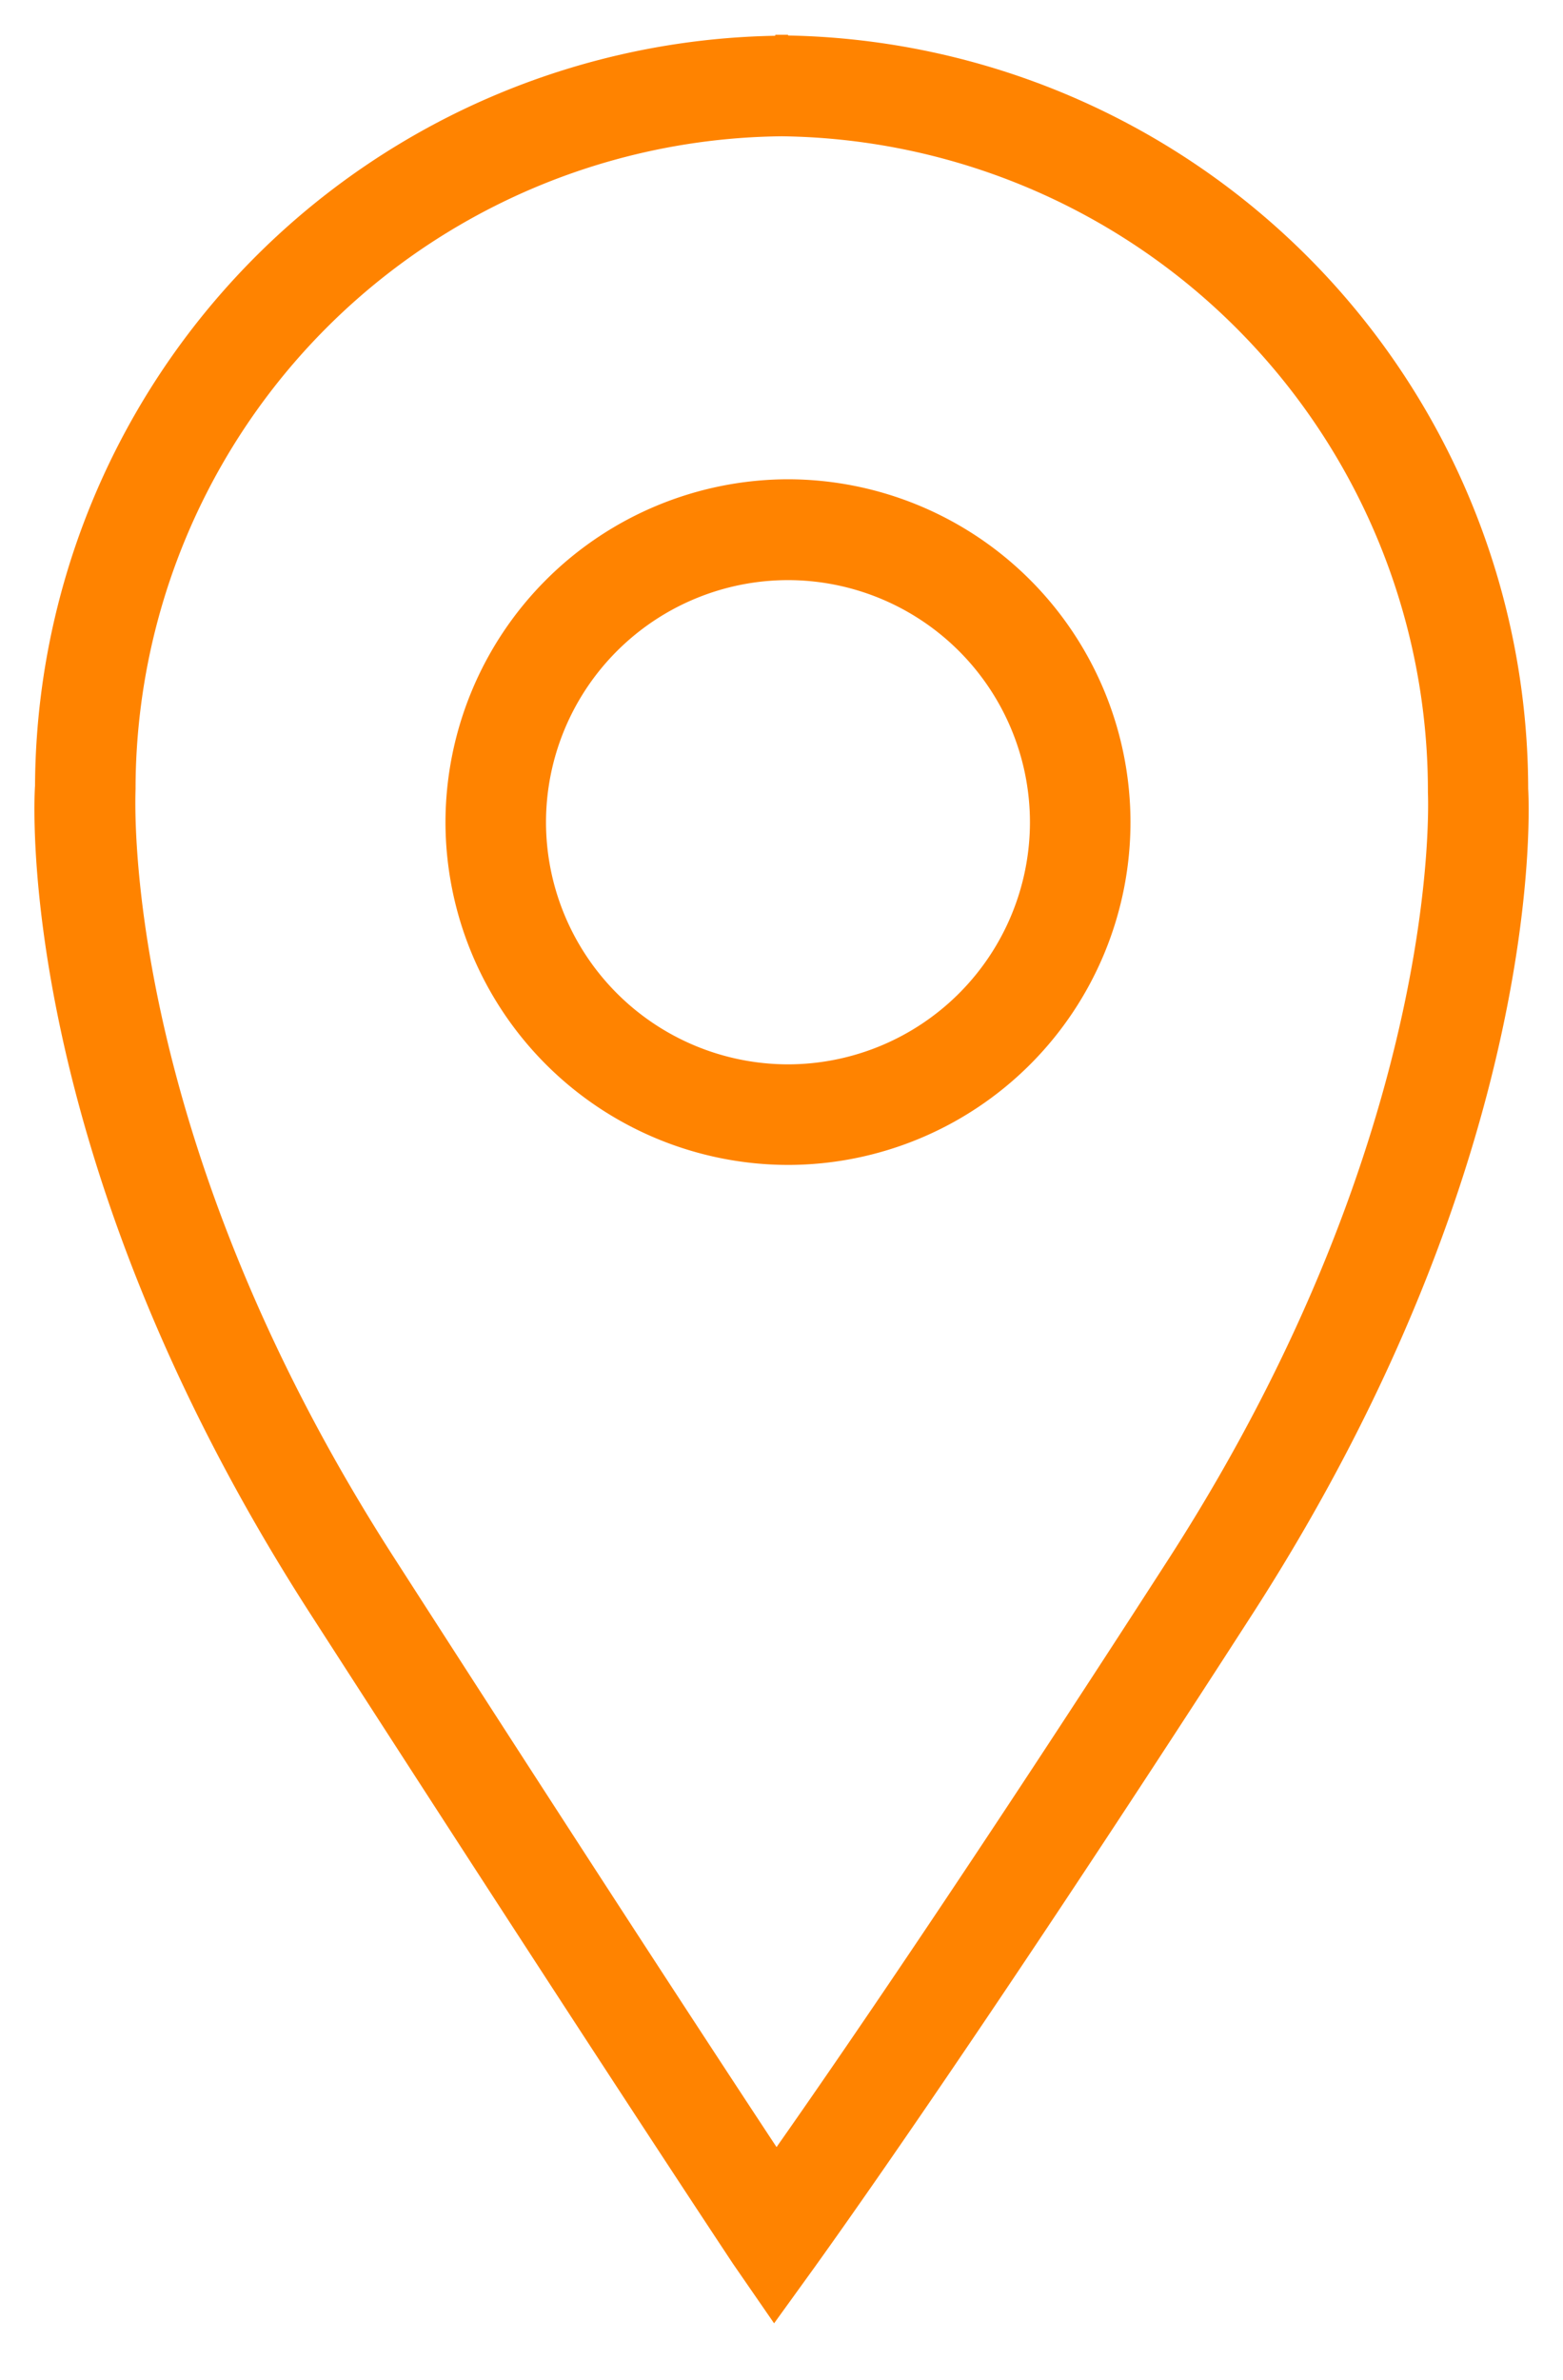 <svg xmlns="http://www.w3.org/2000/svg" width="23.648" height="35.994" viewBox="0 0 23.648 35.994">
  <path id="adress" d="M-3810.427,89.714s-2.03-3.053-6.415-9.86c-4.463-6.939-4.164-12.284-4.149-12.5a11.4,11.4,0,0,1,11.2-11.339V56l.1,0,.094,0v.011A11.41,11.41,0,0,1-3798.4,67.4c.01.173.309,5.517-4.155,12.457-4.343,6.739-6.609,9.855-6.629,9.887l-.625.865ZM-3819.47,67.4c0,.1-.262,5.15,3.913,11.633,2.995,4.658,4.888,7.552,5.785,8.911.94-1.338,2.922-4.223,5.943-8.911,4.17-6.483,3.912-11.533,3.912-11.58a9.9,9.9,0,0,0-9.775-9.918A9.877,9.877,0,0,0-3819.47,67.4Zm4.689.508a5.194,5.194,0,0,1,5.182-5.186,5.19,5.19,0,0,1,5.182,5.186,5.186,5.186,0,0,1-5.182,5.183A5.19,5.19,0,0,1-3814.781,67.905Zm1.521,0a3.665,3.665,0,0,0,3.661,3.662,3.664,3.664,0,0,0,3.661-3.662,3.664,3.664,0,0,0-3.661-3.661A3.664,3.664,0,0,0-3813.26,67.905Z" transform="translate(3821.521 -55.474)" fill="#ff8300" stroke="rgba(0,0,0,0)" stroke-miterlimit="10" stroke-width="1"/>
</svg>

